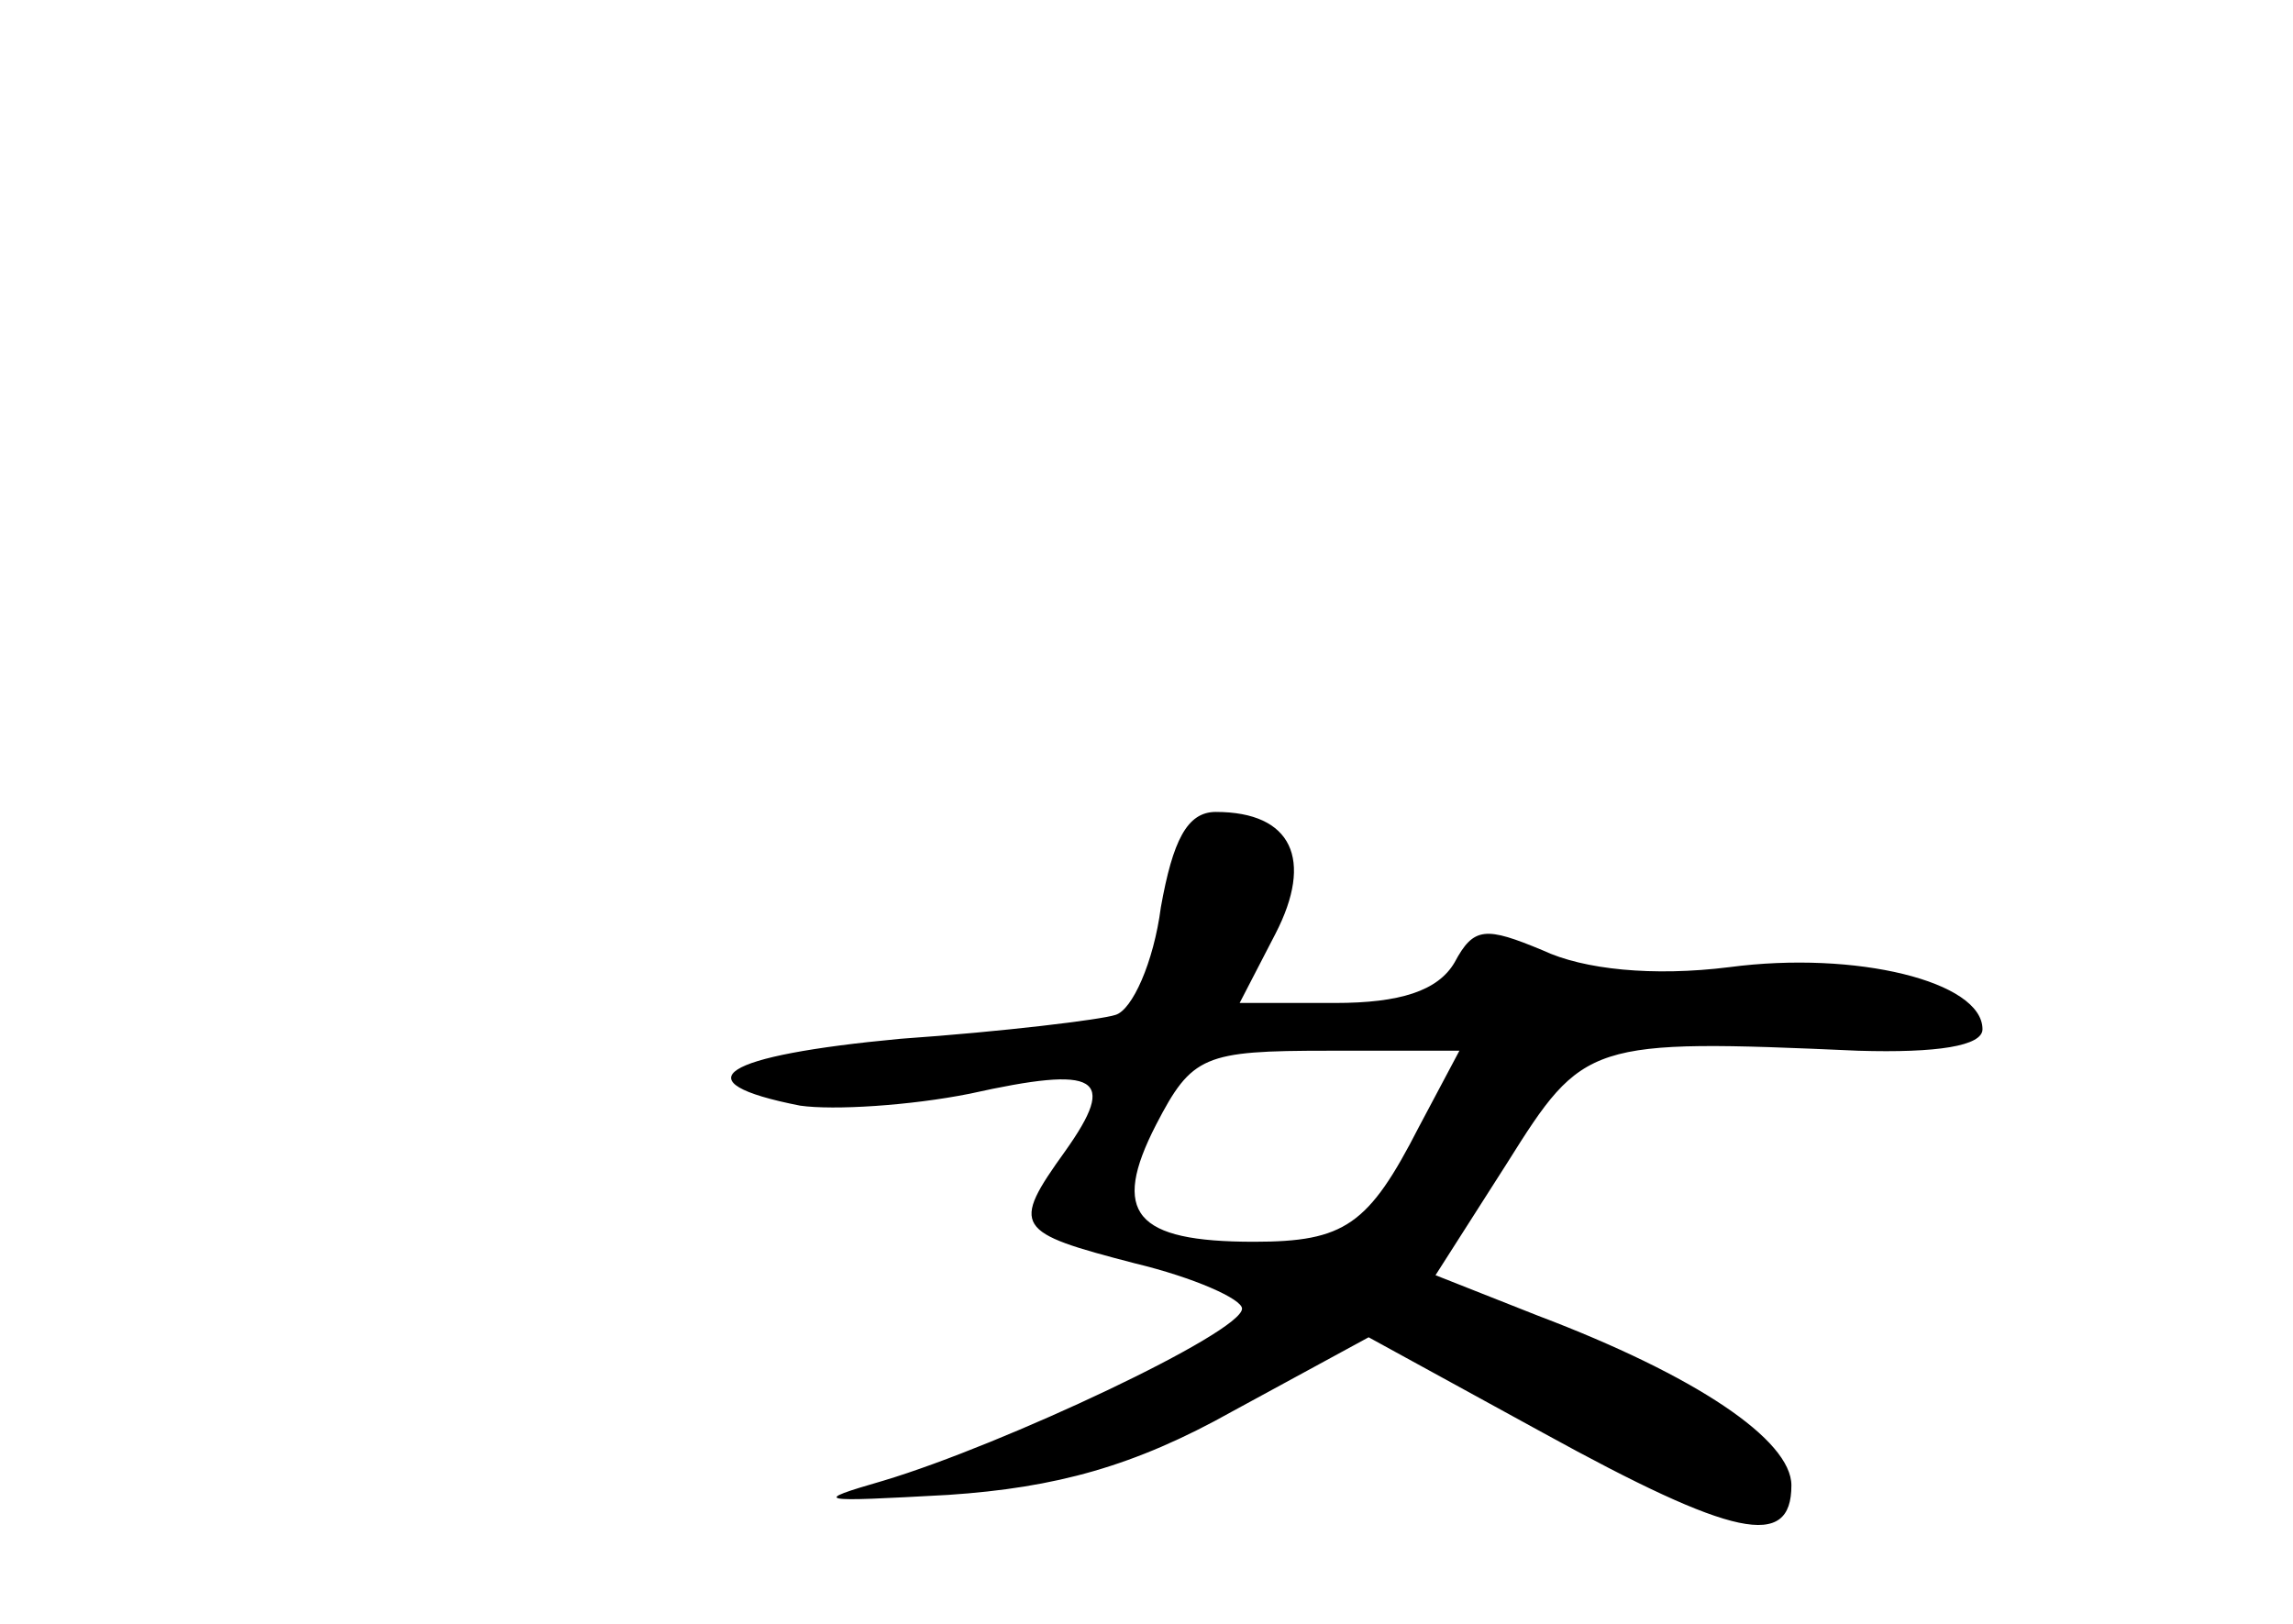 <?xml version="1.0" standalone="no"?>
<!DOCTYPE svg PUBLIC "-//W3C//DTD SVG 20010904//EN"
 "http://www.w3.org/TR/2001/REC-SVG-20010904/DTD/svg10.dtd">
<svg version="1.0" xmlns="http://www.w3.org/2000/svg"
 width="96pt" height="68pt" viewBox="0 0 96 68"
 preserveAspectRatio="xMidYMid meet">
<g transform="translate(0,68) scale(0.1,-0.1)"
fill="#000000" stroke="none">
<path d="M486 300 c-3 -23 -12 -43 -19 -45 -6 -2 -47 -7 -90 -10 -75 -7 -93
-18 -42 -28 14 -2 46 0 71 5 54 12 62 7 40 -24 -23 -32 -21 -34 29 -47 25 -6
45 -15 45 -19 0 -10 -100 -57 -150 -72 -31 -9 -28 -9 27 -6 45 3 78 12 119 35
l57 31 73 -40 c80 -44 104 -49 104 -22 0 19 -40 46 -106 71 l-43 17 30 47 c32
51 34 52 147 47 33 -1 52 2 52 9 0 20 -53 33 -106 26 -32 -4 -61 -1 -78 7 -24
10 -29 10 -37 -5 -7 -12 -23 -17 -50 -17 l-40 0 15 29 c16 31 7 51 -25 51 -12
0 -18 -12 -23 -40z m108 -92 c-21 -41 -31 -48 -69 -48 -50 0 -60 12 -41 49 15
29 20 31 72 31 l55 0 -17 -32z"/>
</g>
</svg>

